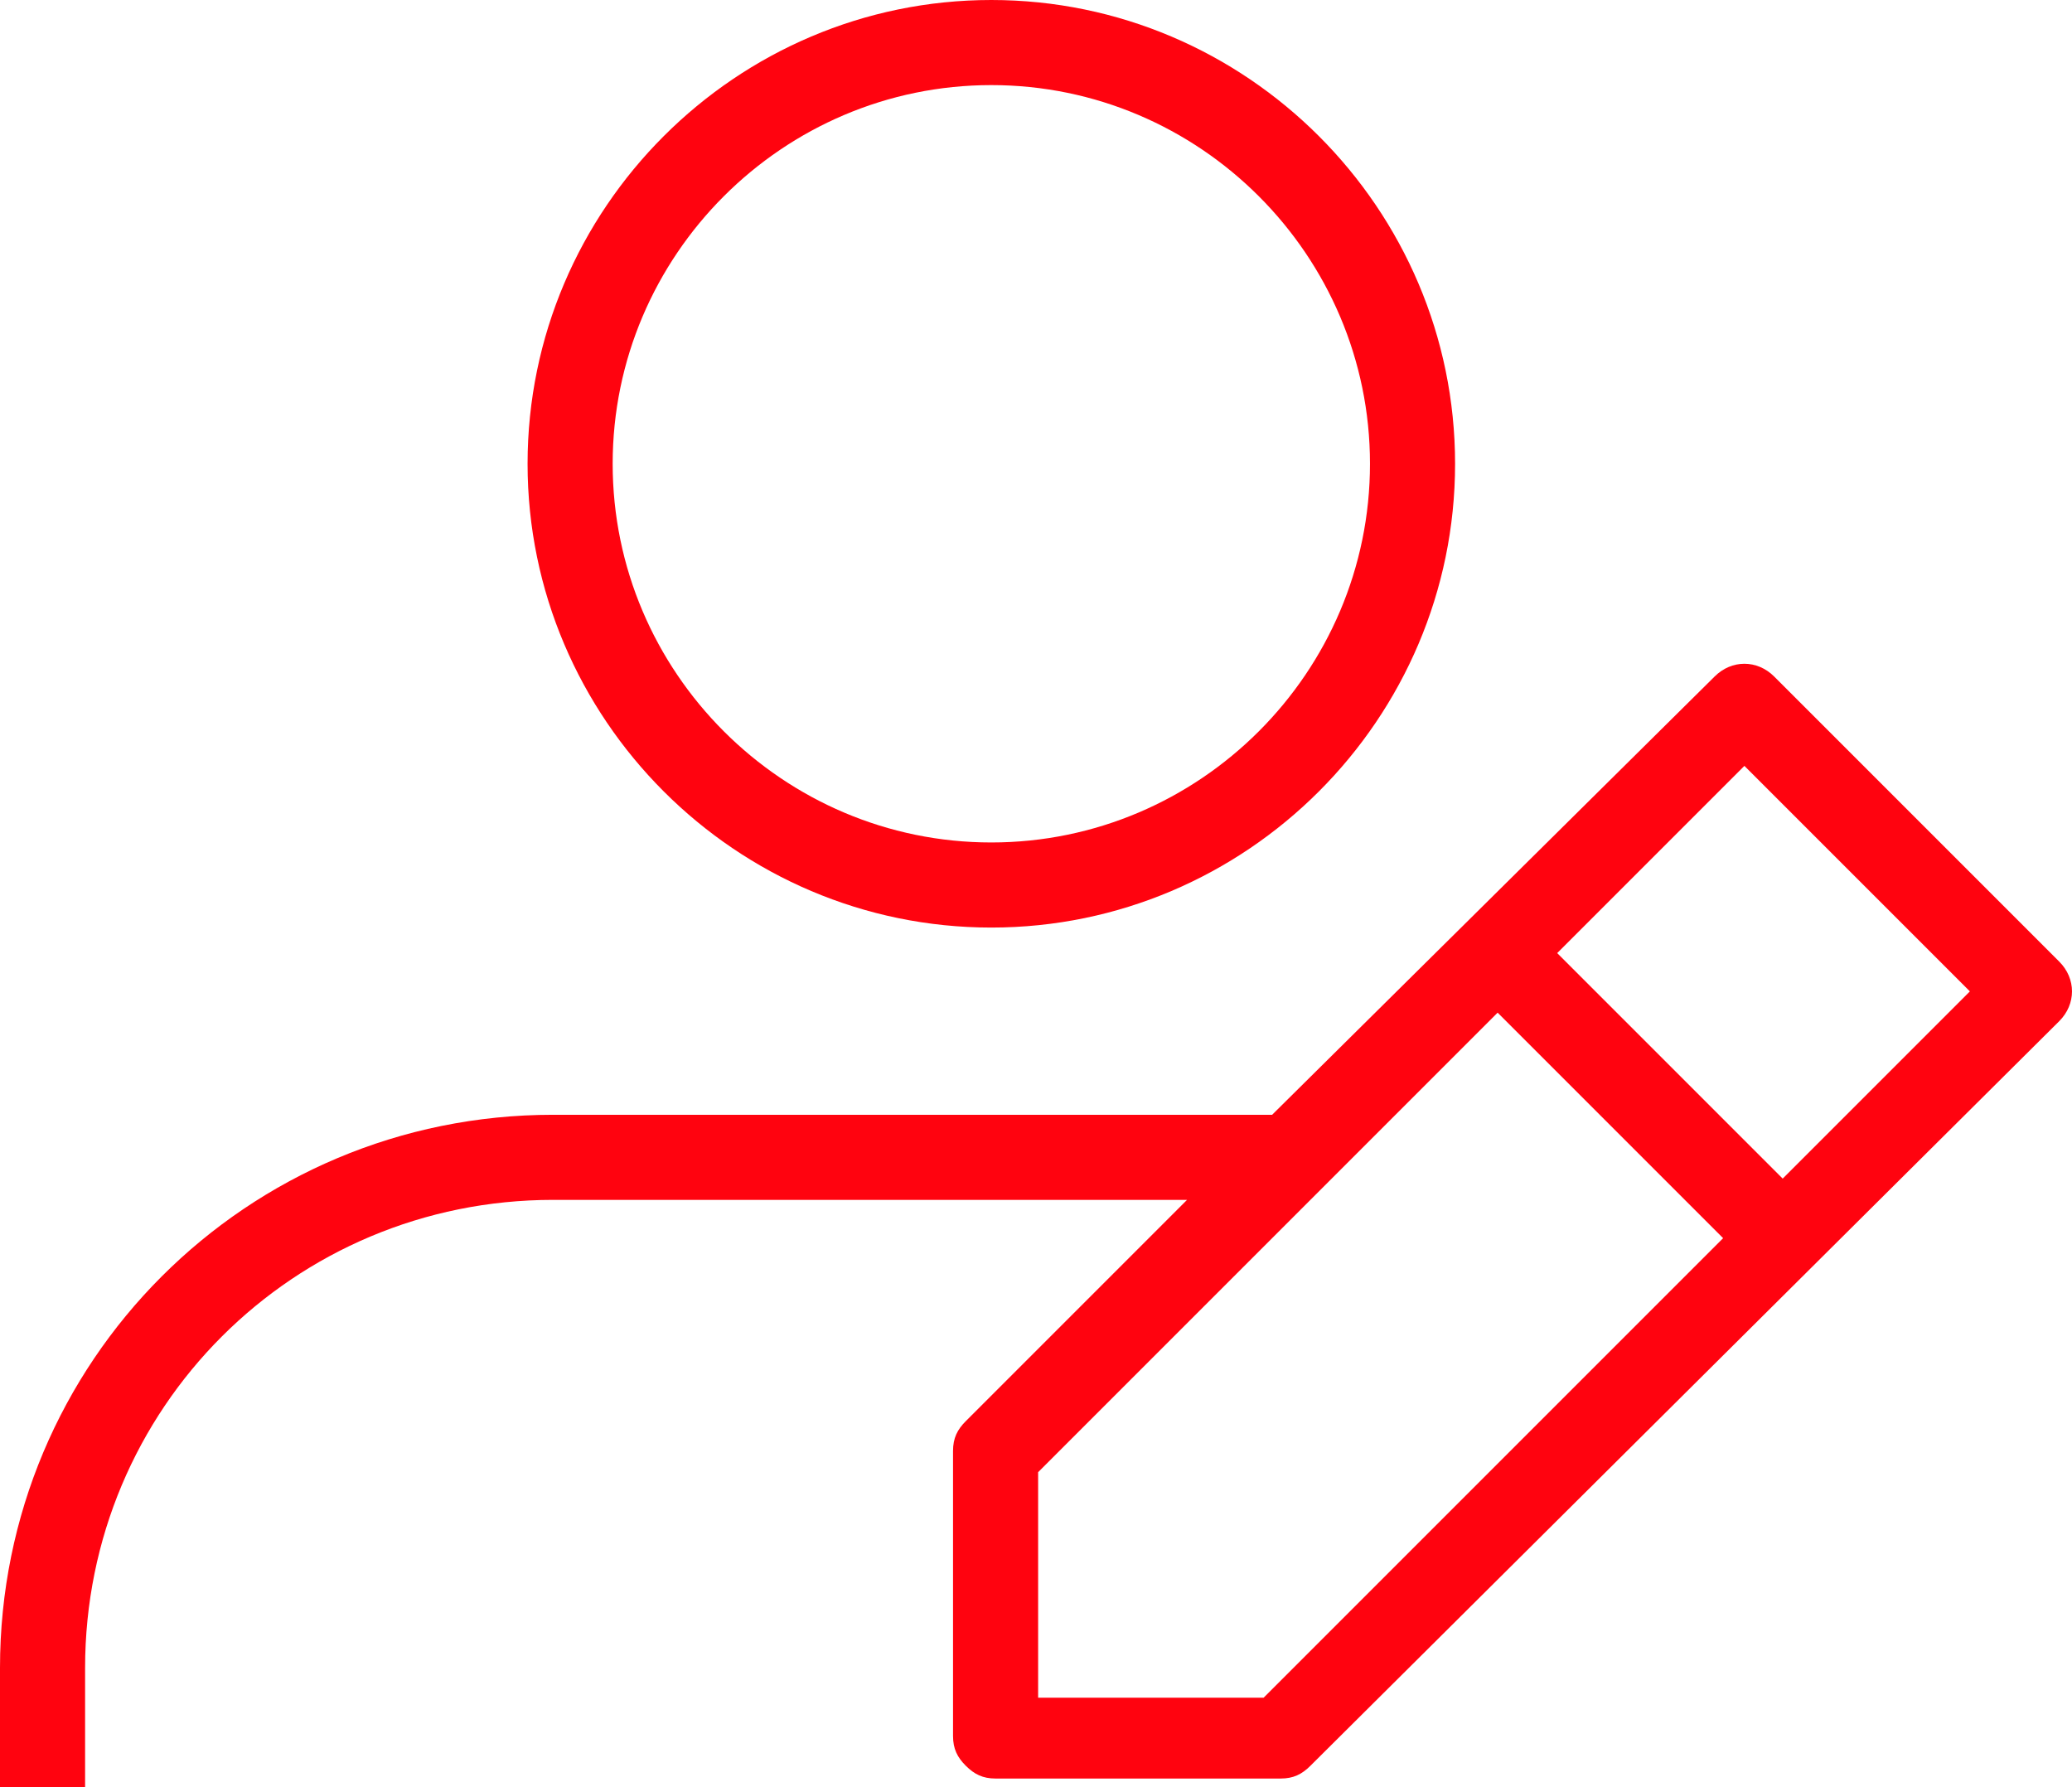 <?xml version="1.0" encoding="utf-8"?>
<!-- Generator: Adobe Illustrator 21.0.0, SVG Export Plug-In . SVG Version: 6.00 Build 0)  -->
<svg version="1.1" id="Слой_1" xmlns="http://www.w3.org/2000/svg" xmlns:xlink="http://www.w3.org/1999/xlink" x="0px" y="0px"
	 viewBox="0 0 48.7 42" style="enable-background:new 0 0 48.7 42;" xml:space="preserve">
<g fill="#ff030f">
	<path d="M23.3,21.8c6,0,10.9-4.9,10.9-10.9S29.3,0,23.3,0S12.4,4.9,12.4,10.9C12.4,16.9,17.3,21.8,23.3,21.8z M23.3,2
		c4.9,0,8.9,4,8.9,8.9s-4,8.9-8.9,8.9s-8.9-4-8.9-8.9S18.4,2,23.3,2z"/>
	<path d="M48.4,22.6l-6.7-6.7c-0.4-0.4-1-0.4-1.4,0L29.9,26.2H13c-7.2,0-13,5.8-13,13V42h2v-2.8c0-6.1,4.9-11,11-11h14.9l-5.2,5.2
		c-0.2,0.2-0.3,0.4-0.3,0.7v6.7c0,0.3,0.1,0.5,0.3,0.7c0.2,0.2,0.4,0.3,0.7,0.3h6.7c0.3,0,0.5-0.1,0.7-0.3L48.4,24
		C48.8,23.6,48.8,23,48.4,22.6z M29.7,39.9h-5.3v-5.3l10.8-10.8l5.3,5.3L29.7,39.9z M41.9,27.7l-5.3-5.3L41,18l5.3,5.3L41.9,27.7z"
		/>
</g>
</svg>
